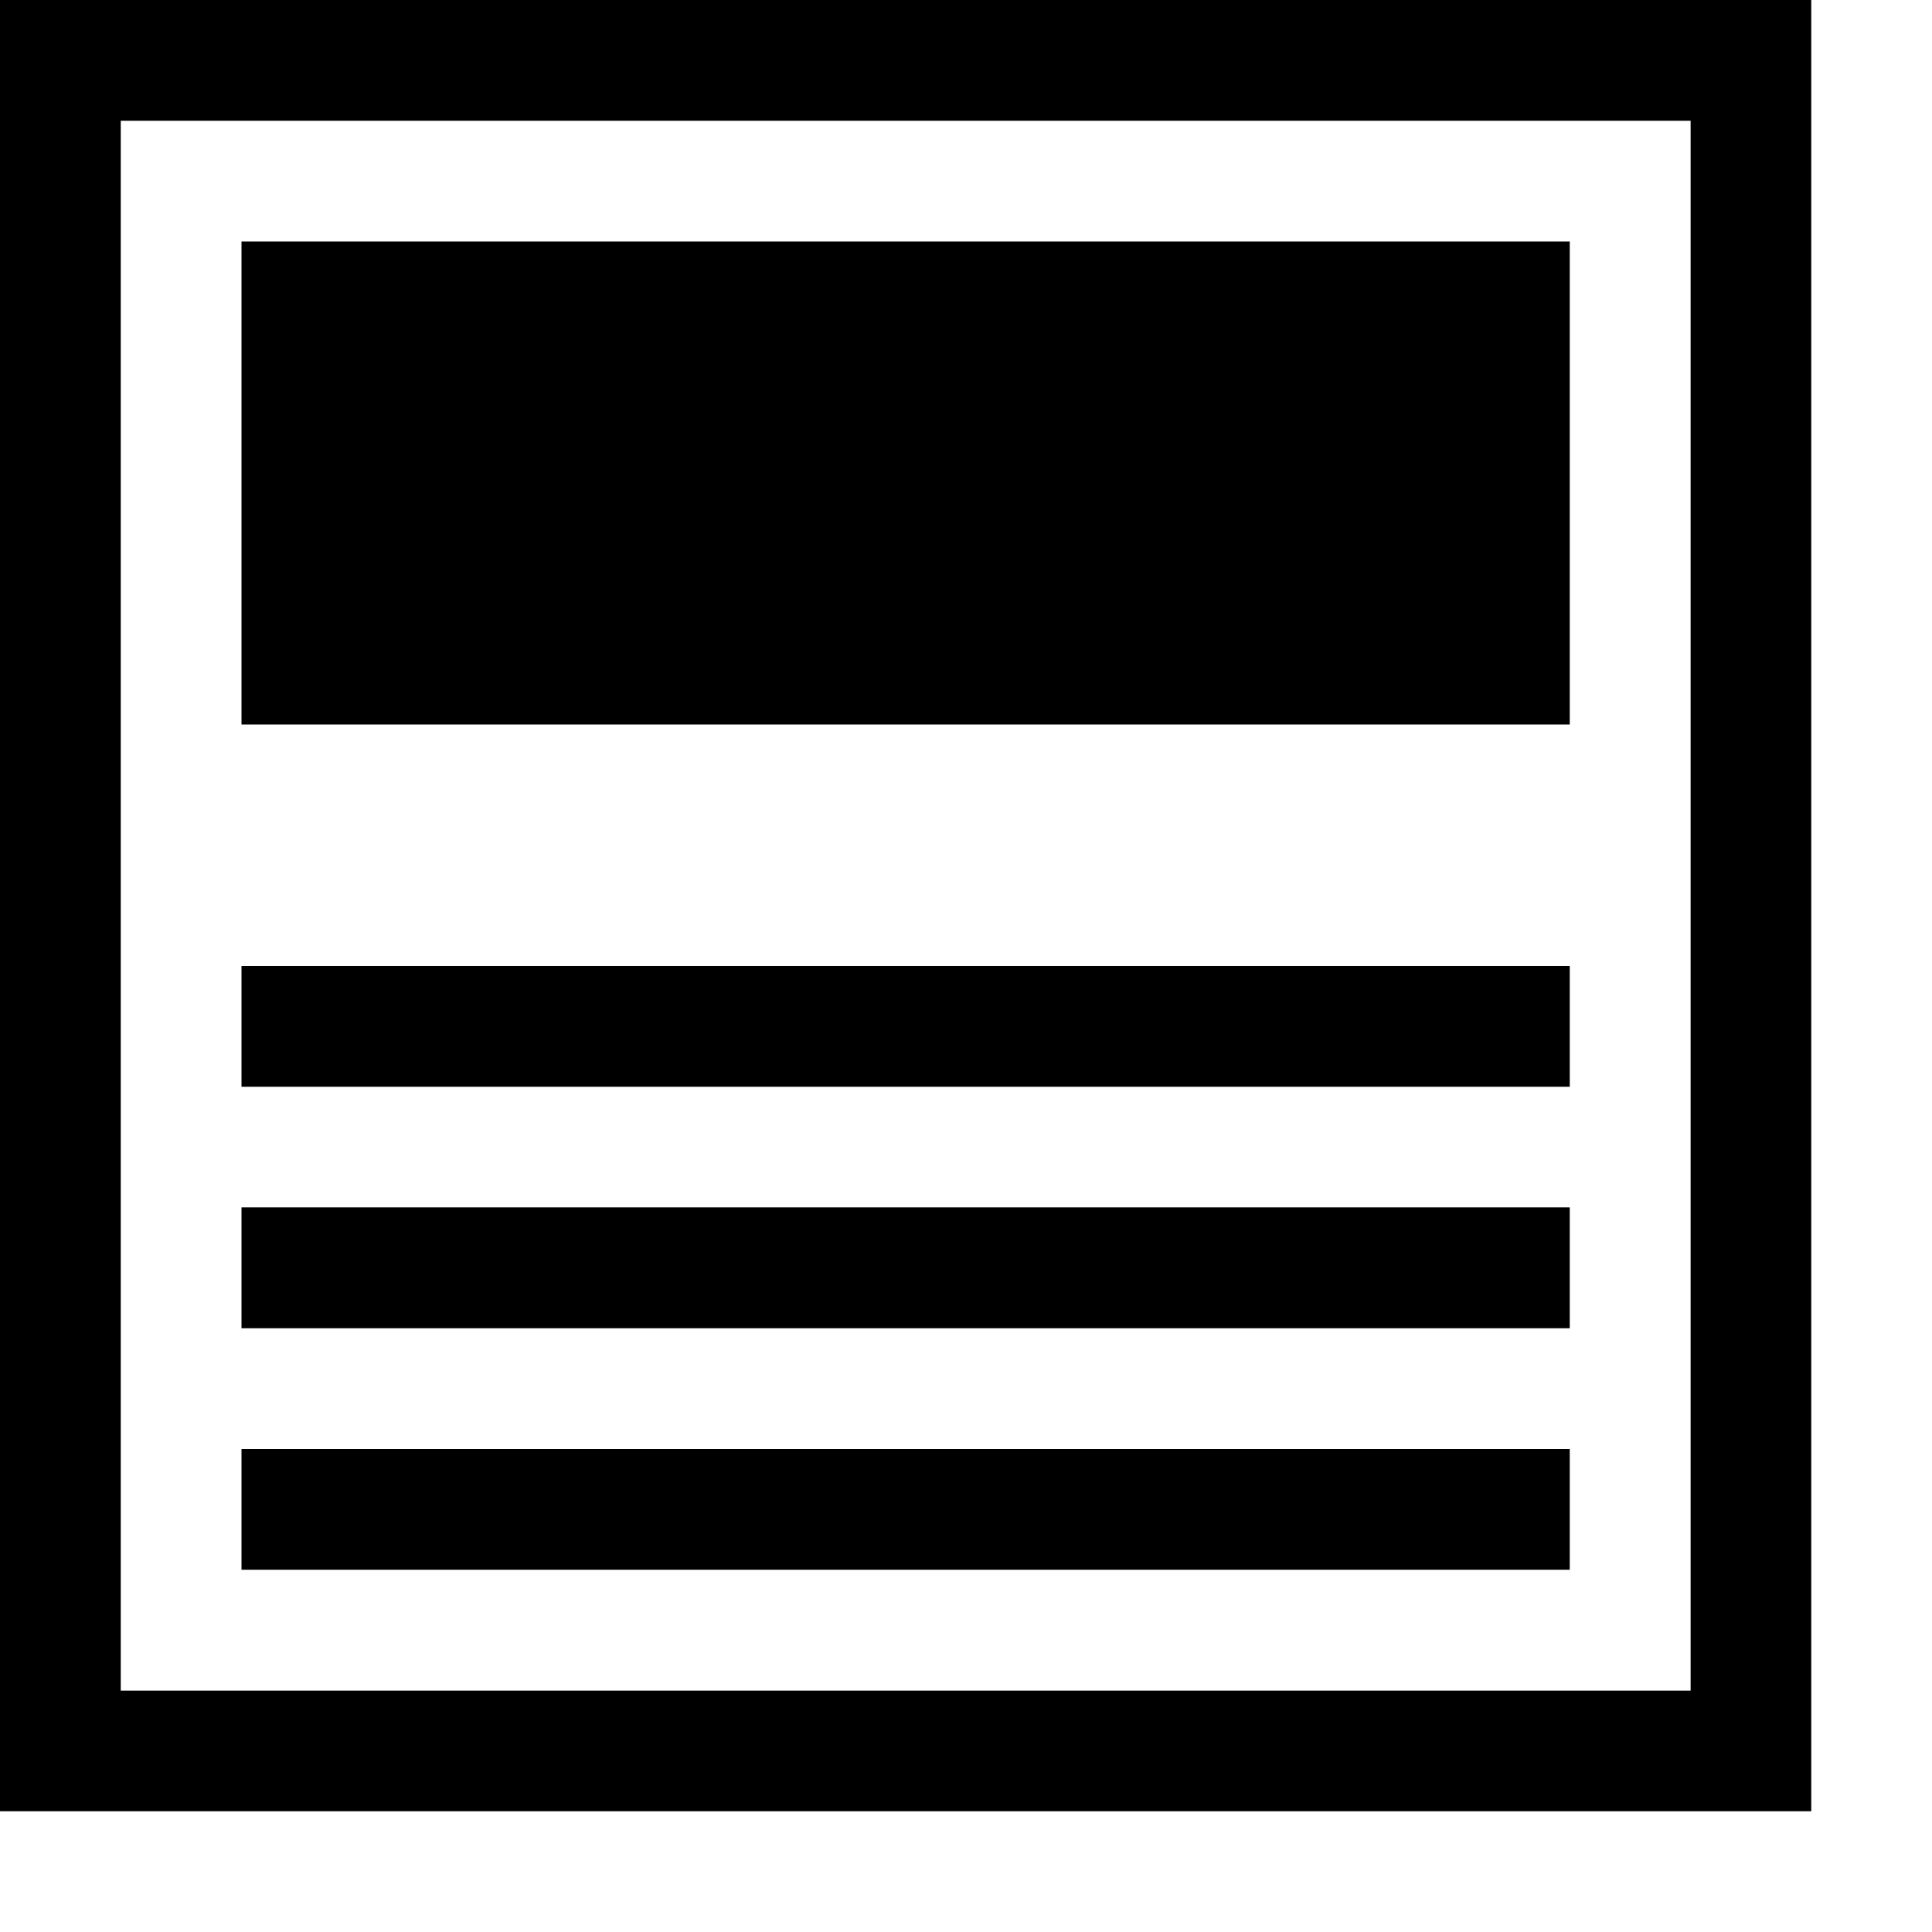<svg xmlns="http://www.w3.org/2000/svg" xlink="http://www.w3.org/1999/xlink" width="16" height="16" viewBox="0 0 16 16"><path d="M0,15 L15,15 L15,0 L0,0 L0,15 Z M1,14.001 L1,1 L14.001,1 L14.001,14.001 L1,14.001 Z M2,6 L13,6 L13,2 L2,2 L2,6 Z M2,9 L13,9 L13,8 L2,8 L2,9 Z M2,11 L13,11 L13,9.999 L2,9.999 L2,11 Z M2,13 L13,13 L13,12 L2,12 L2,13 Z"/></svg>
